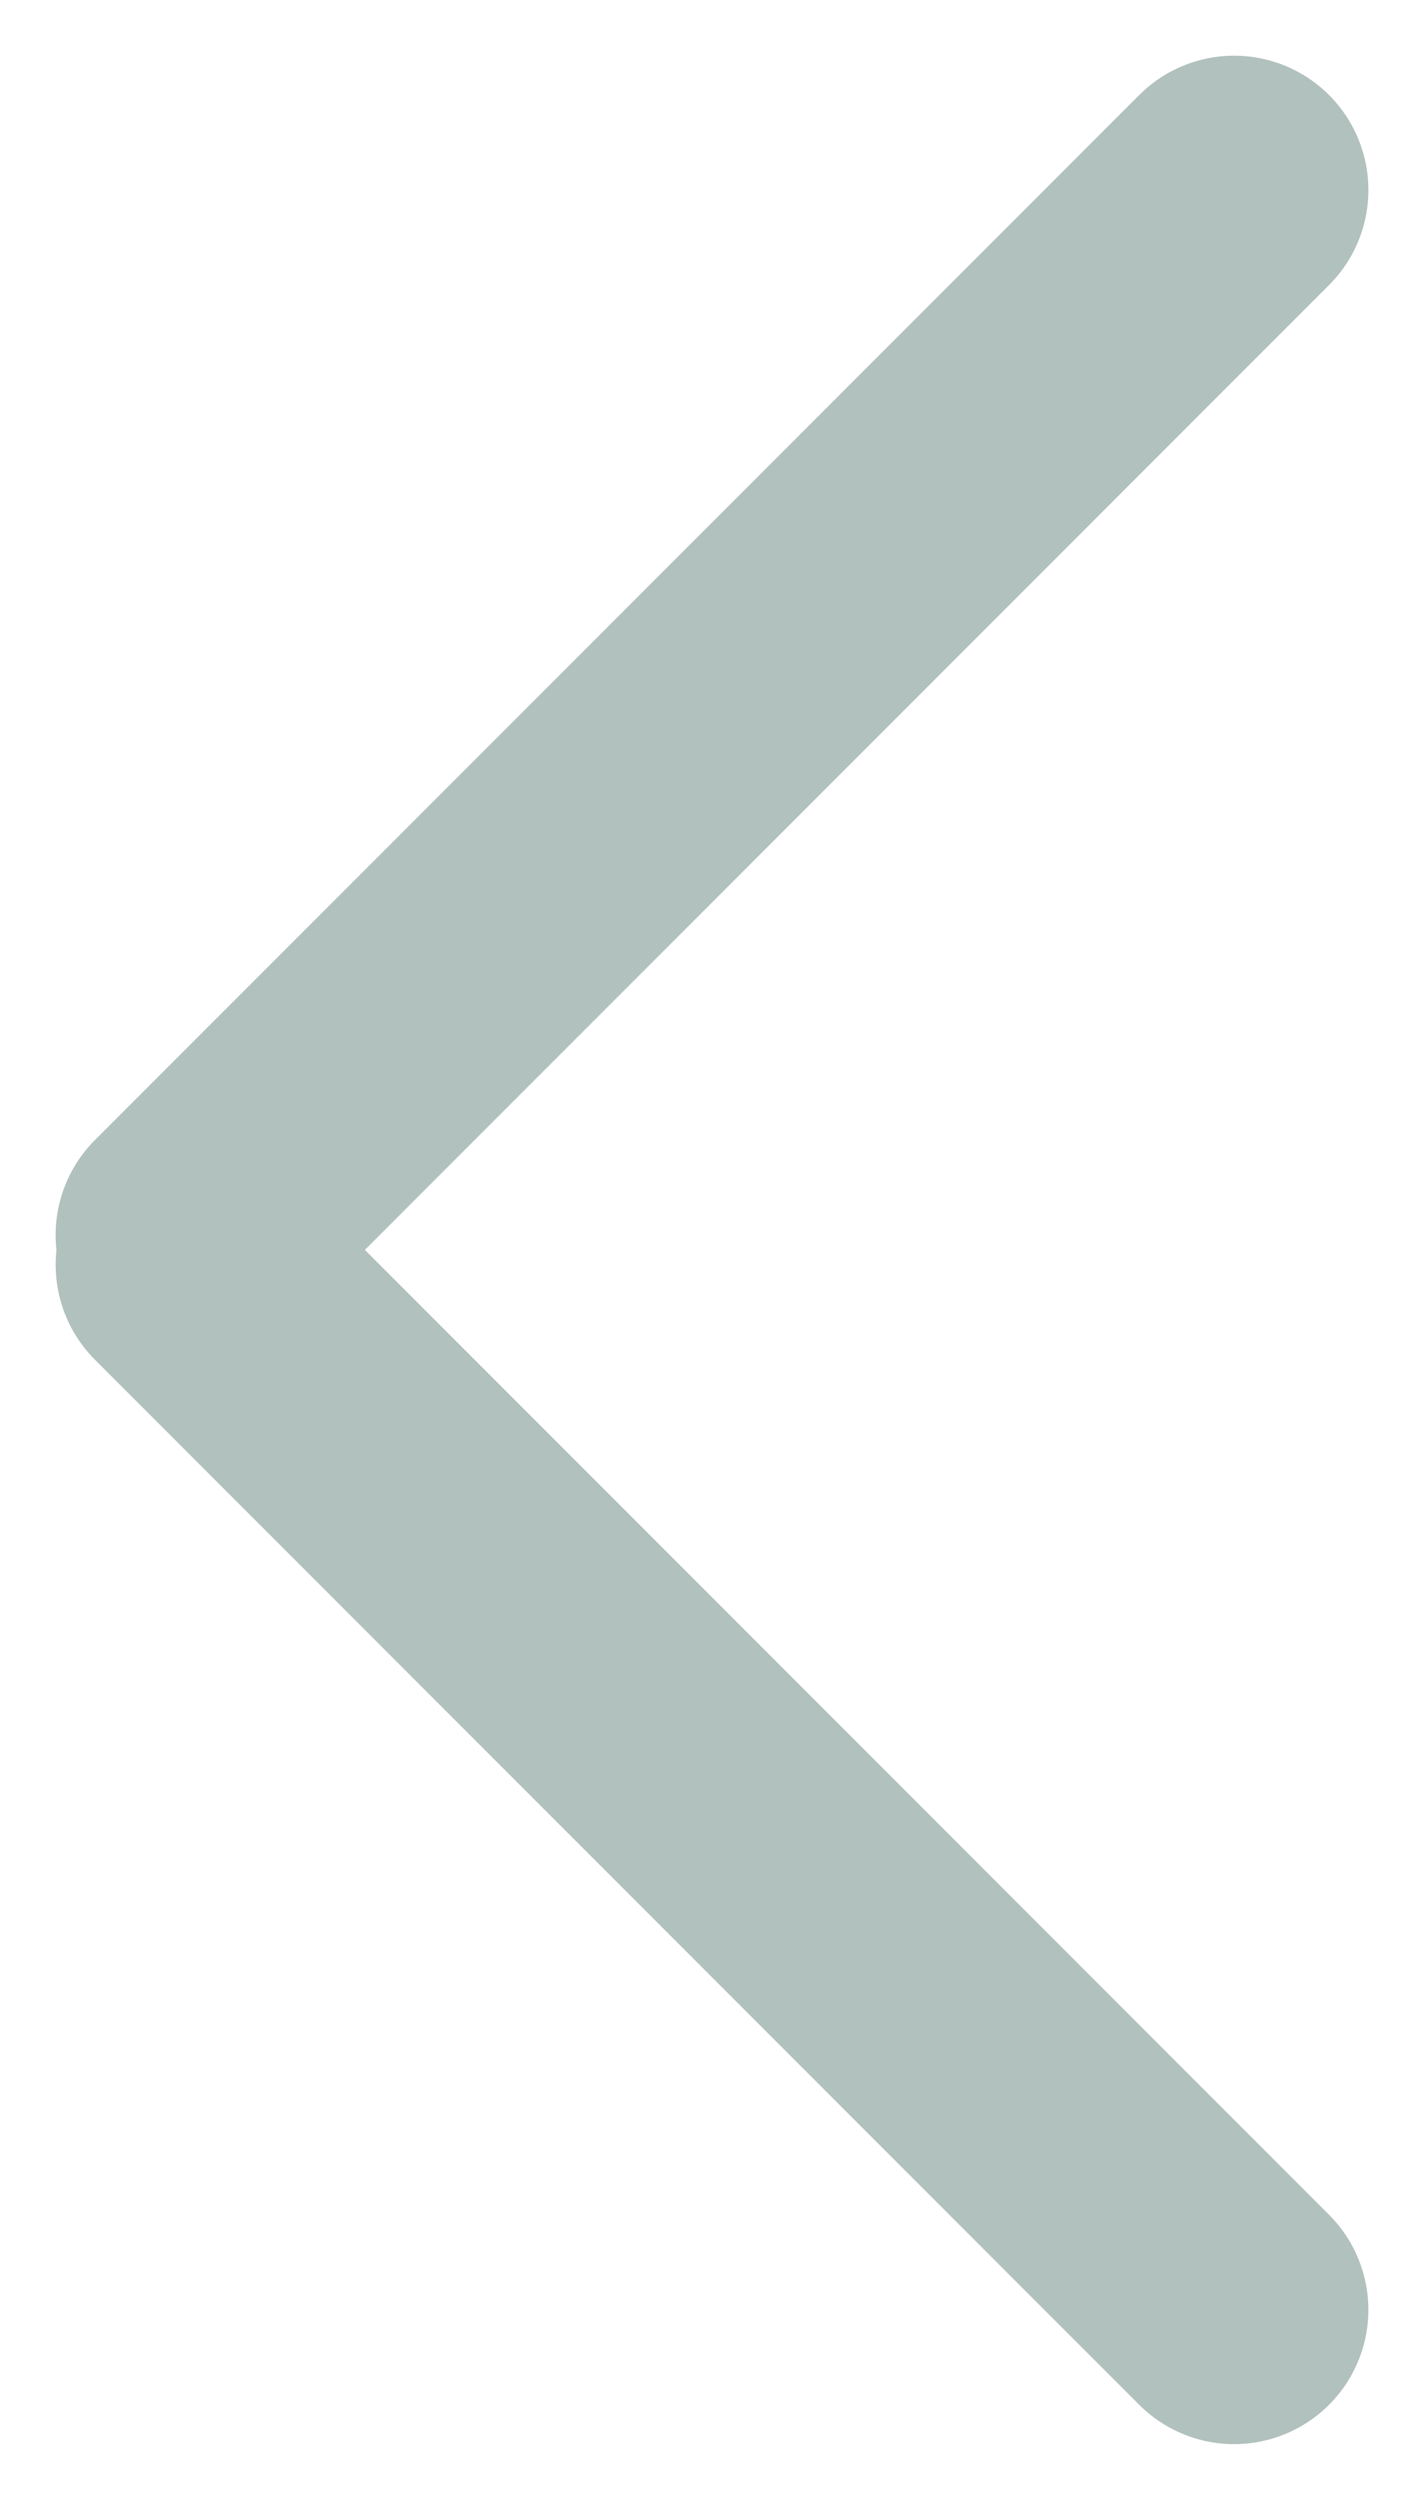 <svg xmlns="http://www.w3.org/2000/svg" width="31.82" height="55.82" viewBox="0 0 31.82 55.82">
    <defs>
        <style>
            .cls-1{fill:none;stroke:#b1c1bd;stroke-linecap:round;stroke-width:6px}
        </style>
    </defs>
    <g id="Component_5_6" data-name="Component 5 – 6" transform="translate(4.243 4.243)">
        <path id="Line_1" d="M0 0h33" class="cls-1" data-name="Line 1" transform="rotate(135 11.667 4.833)"/>
        <path id="Line_6" d="M0 0l32.999.001" class="cls-1" data-name="Line 6" transform="rotate(45 -28.97 12.001)"/>
    </g>
</svg>
